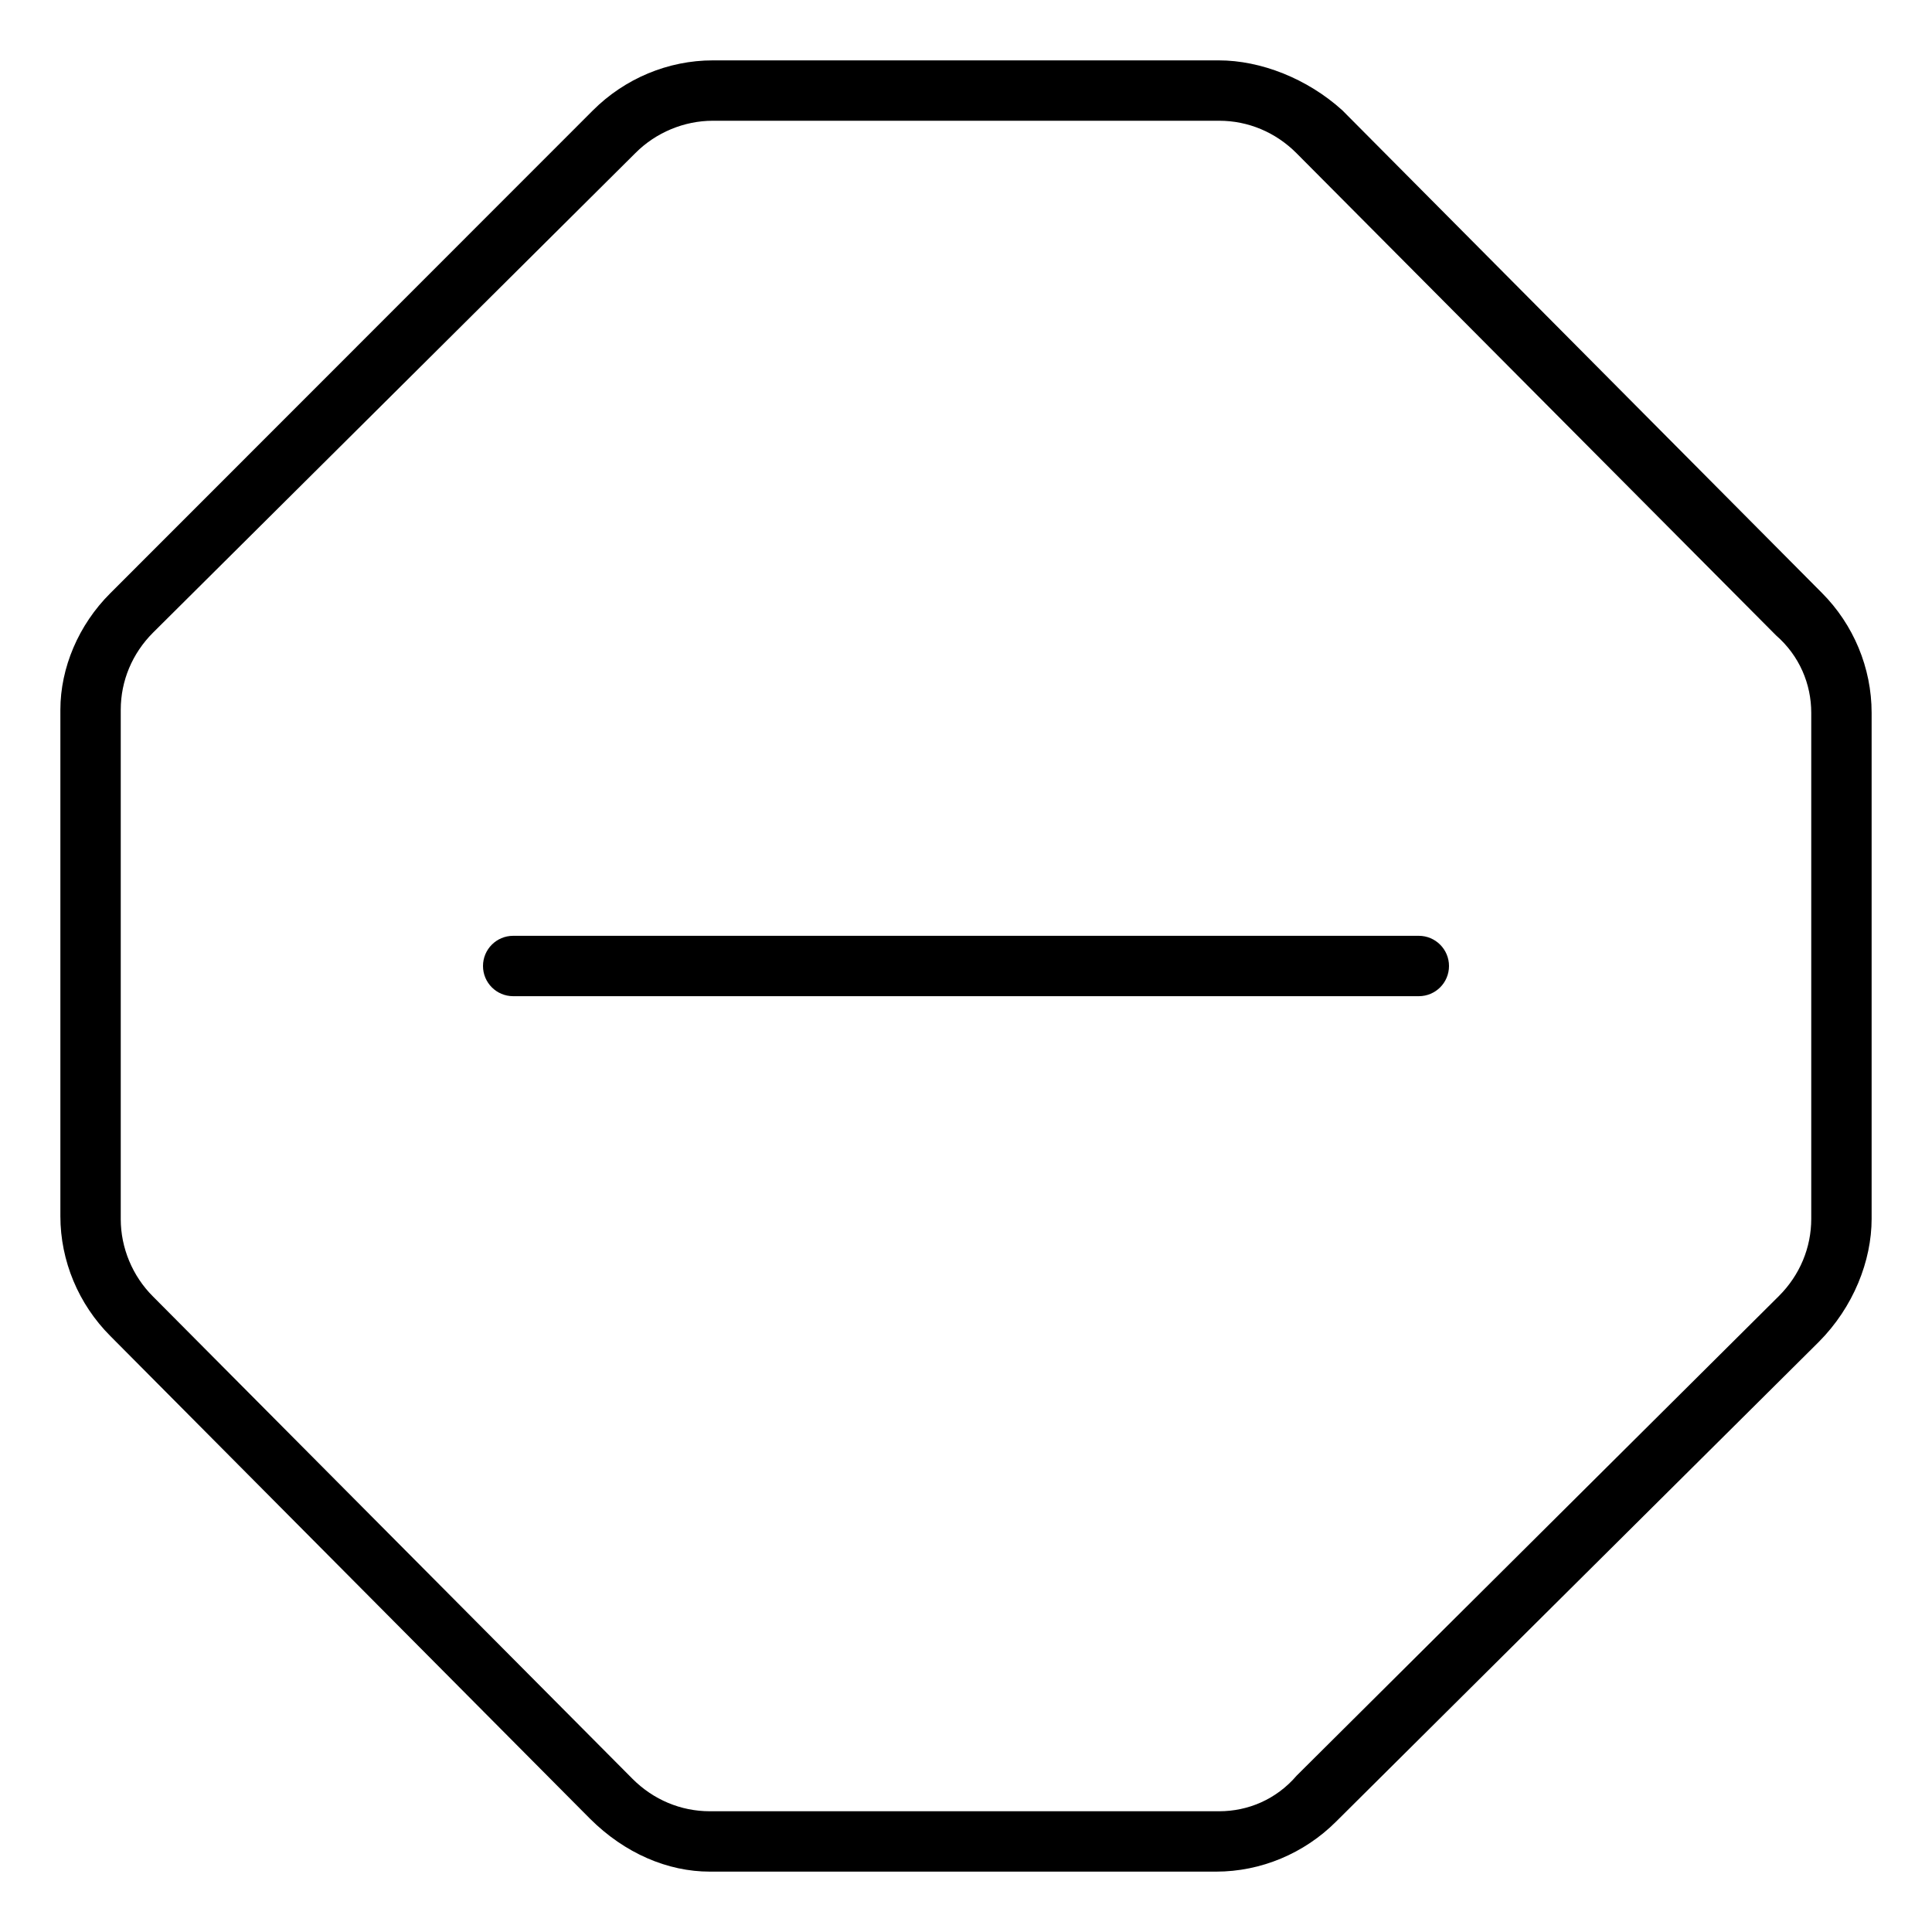 <svg xmlns="http://www.w3.org/2000/svg" viewBox="0 0 512 512"><!--! Font Awesome Pro 6.0.0-beta2 by @fontawesome - https://fontawesome.com License - https://fontawesome.com/license (Commercial License) --><path d="M482.8 157.1l-127.1-127.9C346.4 20.8 334.1 16 323 16H188.9c-11.84 0-23.32 4.805-31.76 13.24L29.24 157.2C20.8 165.6 16 177 16 188.1v134.2c0 11.84 4.805 23.32 13.24 31.76l127.1 127.9C165.6 491.2 177 496 188.1 496h134.2c11.84 0 23.32-4.805 31.76-13.24l127.9-127.1C491.2 346.4 496 334.1 496 323V188.9C496 177 491.2 165.5 482.8 157.1zM480 323c0 7.664-3.039 14.93-8.561 20.45l-127.8 127.1C338.2 476.9 330.7 480 323.1 480H188.1c-7.666 0-14.93-3.039-20.45-8.562L40.56 343.6C35.12 338.2 32 330.7 32 323.1V188.1c0-7.664 3.039-14.93 8.562-20.45L168.4 40.55C173.8 35.12 181.3 32 188.9 32h134.2c7.666 0 14.93 3.039 20.45 8.562l127.1 127.8C476.9 173.8 480 181.3 480 188.9V323zM376 248h-240c-4.422 0-8 3.578-8 8s3.578 8 8 8h240c4.422 0 8-3.578 8-8S380.4 248 376 248z"/></svg>